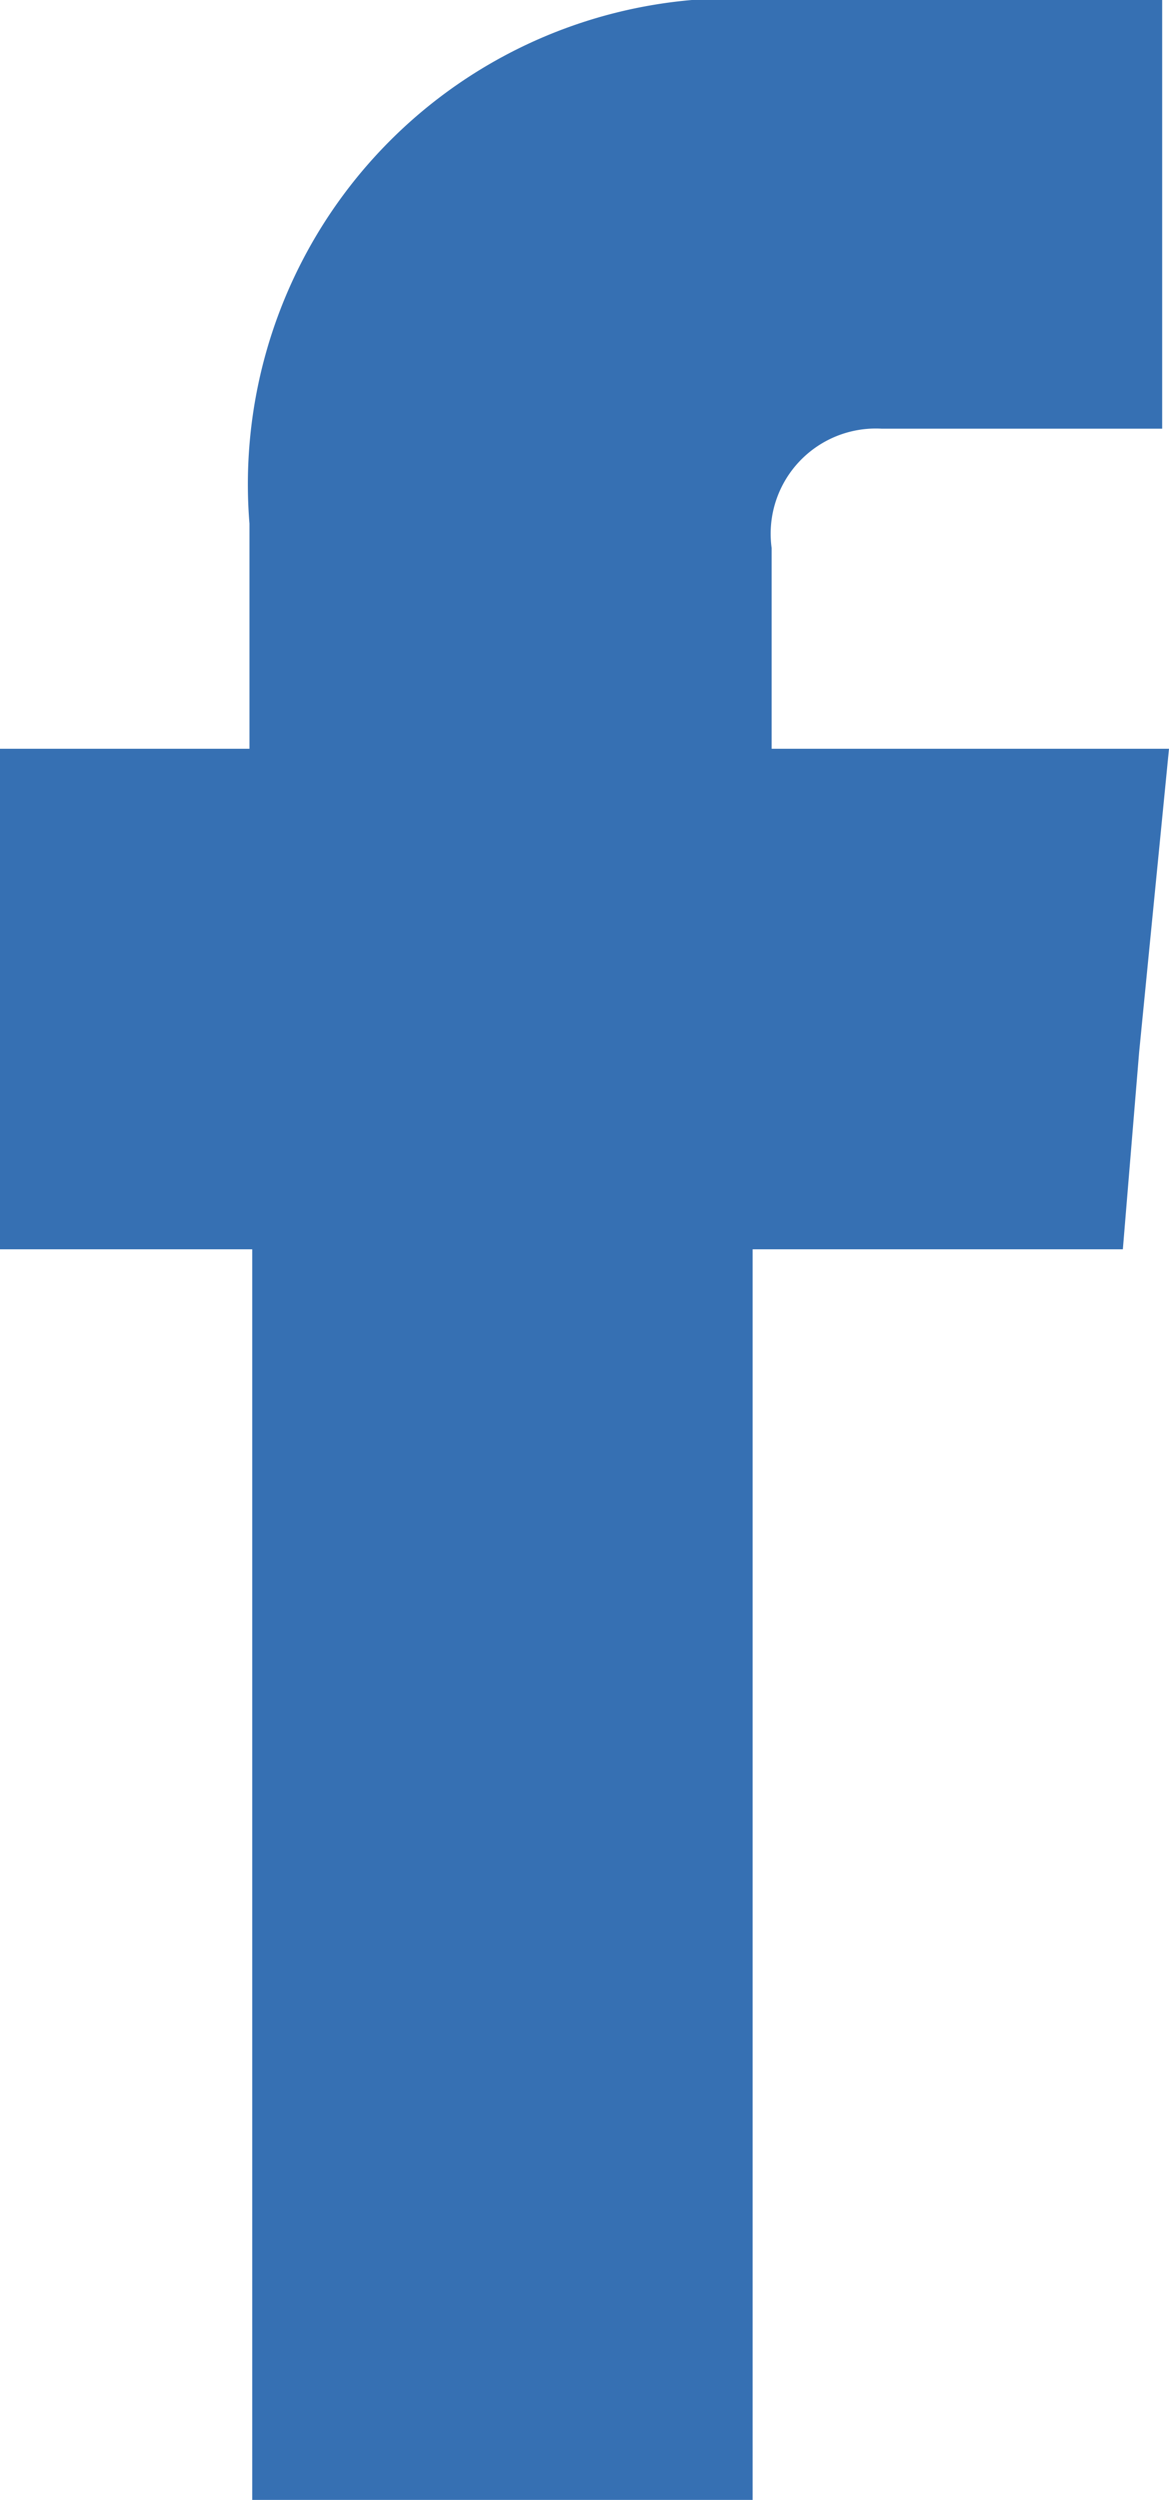<svg xmlns="http://www.w3.org/2000/svg" width="7.193" height="15.378" viewBox="0 0 7.193 15.378">
  <path id="Path_50" data-name="Path 50" d="M78.084,71.759V70.524a.647.647,0,0,1,.676-.734h1.727V67.153H78.109a2.99,2.99,0,0,0-3.238,3.221v1.385H73.336v3.079h1.552v7.693h3.079V74.838h2.278l.1-1.21.184-1.869Z" transform="translate(-73.336 -67.153)" fill="#3670b3" fill-rule="evenodd"/>
</svg>
